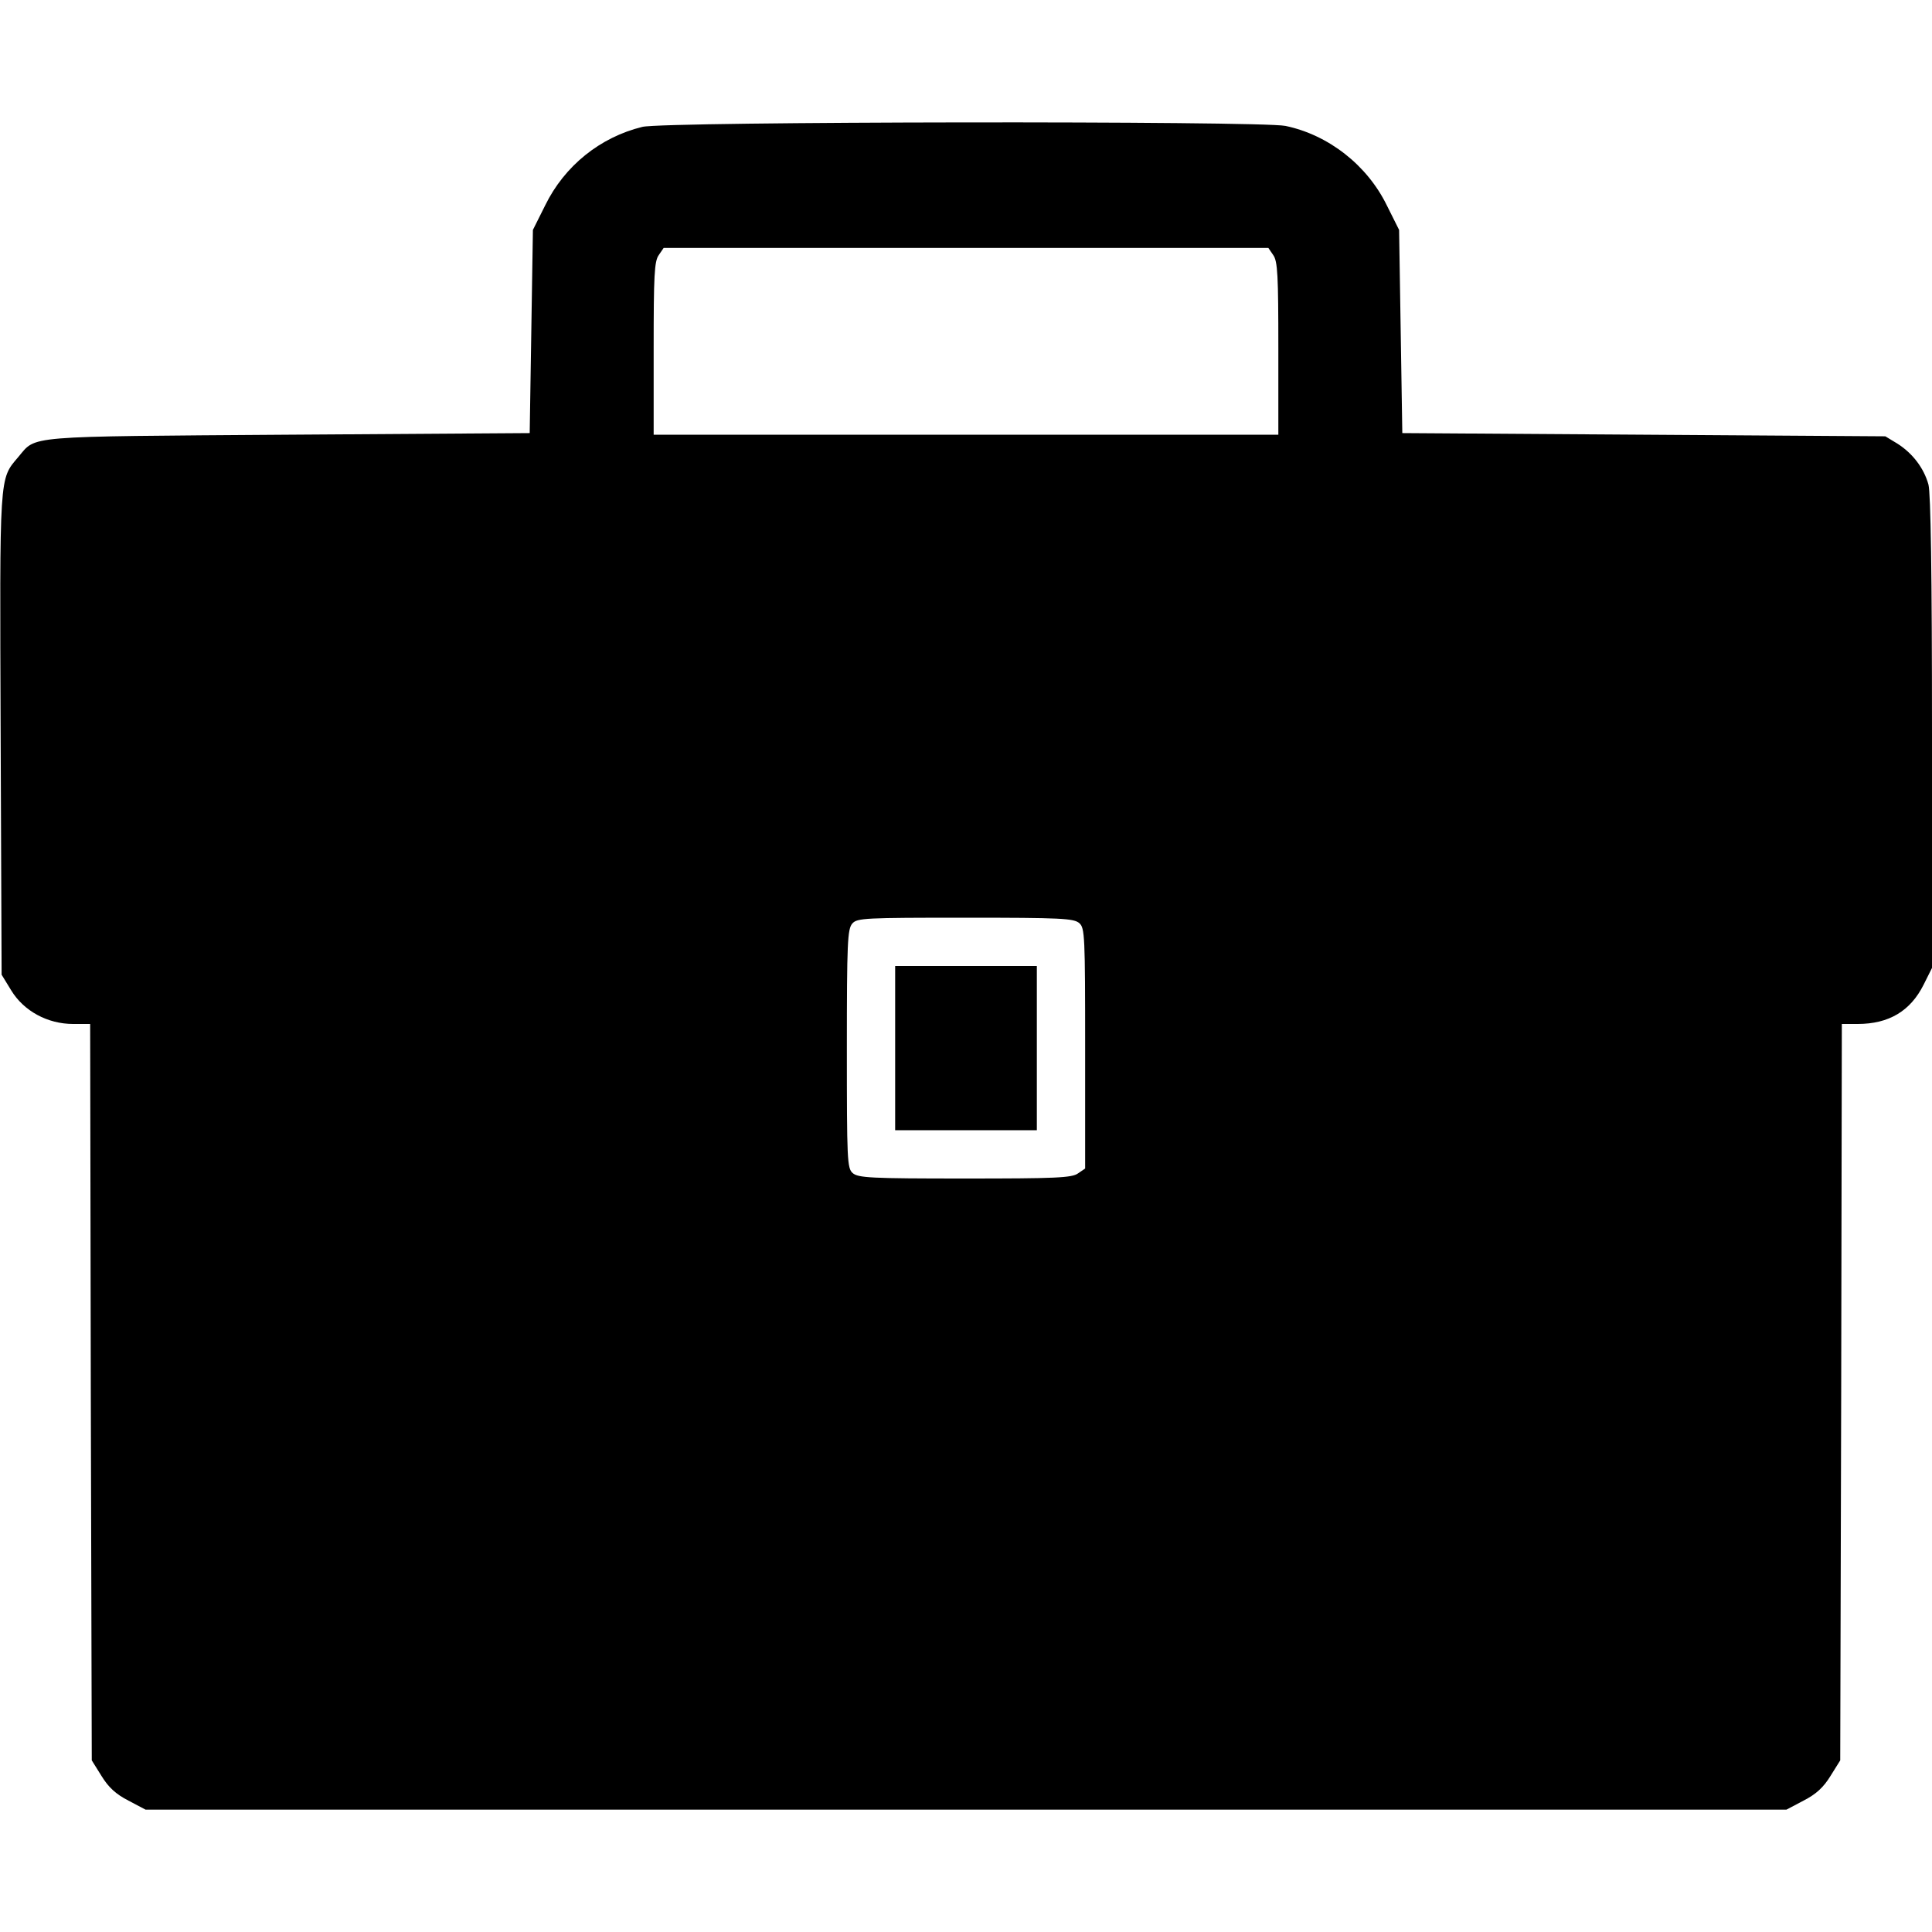 <?xml version="1.0" standalone="no"?>
<!DOCTYPE svg PUBLIC "-//W3C//DTD SVG 20010904//EN"
 "http://www.w3.org/TR/2001/REC-SVG-20010904/DTD/svg10.dtd">
<svg version="1.0" xmlns="http://www.w3.org/2000/svg"
 width="600pt" height="600pt" viewBox="0 0 600 600"
 preserveAspectRatio="xMidYMid meet">
<g transform="translate(0,600) scale(0.1,-0.1)"
fill="#000000" stroke="none">
<path d="M1995 5606 c-131 -32 -242 -121 -302 -244 l-38 -76 -5 -315 -5 -316
-750 -5 c-828 -6 -781 -2 -838 -69 -60 -71 -58 -46 -55 -862 l3 -746 30 -49
c39 -64 113 -104 192 -104 l53 0 2 -1143 3 -1144 30 -48 c22 -36 45 -57 84
-77 l53 -28 2548 0 2548 0 53 28 c39 20 62 41 84 77 l30 48 3 1144 2 1143 49
0 c97 0 164 40 205 122 l26 52 0 730 c0 498 -4 744 -11 771 -14 51 -49 97 -96
127 l-38 23 -750 5 -750 5 -5 316 -5 315 -38 76 c-61 125 -181 219 -315 247
-79 16 -1928 14 -1997 -3z m1959 -398 c14 -19 16 -64 16 -290 l0 -268 -970 0
-970 0 0 268 c0 226 2 271 16 290 l15 22 939 0 939 0 15 -22z m-602 -2075 c17
-15 18 -40 18 -389 l0 -373 -22 -15 c-19 -14 -70 -16 -352 -16 -292 0 -331 2
-348 17 -17 15 -18 40 -18 386 0 331 2 372 17 389 15 17 39 18 351 18 298 0
337 -2 354 -17z"/>
<path d="M2780 2745 l0 -255 220 0 220 0 0 255 0 255 -220 0 -220 0 0 -255z"/>
</g>
</svg>
